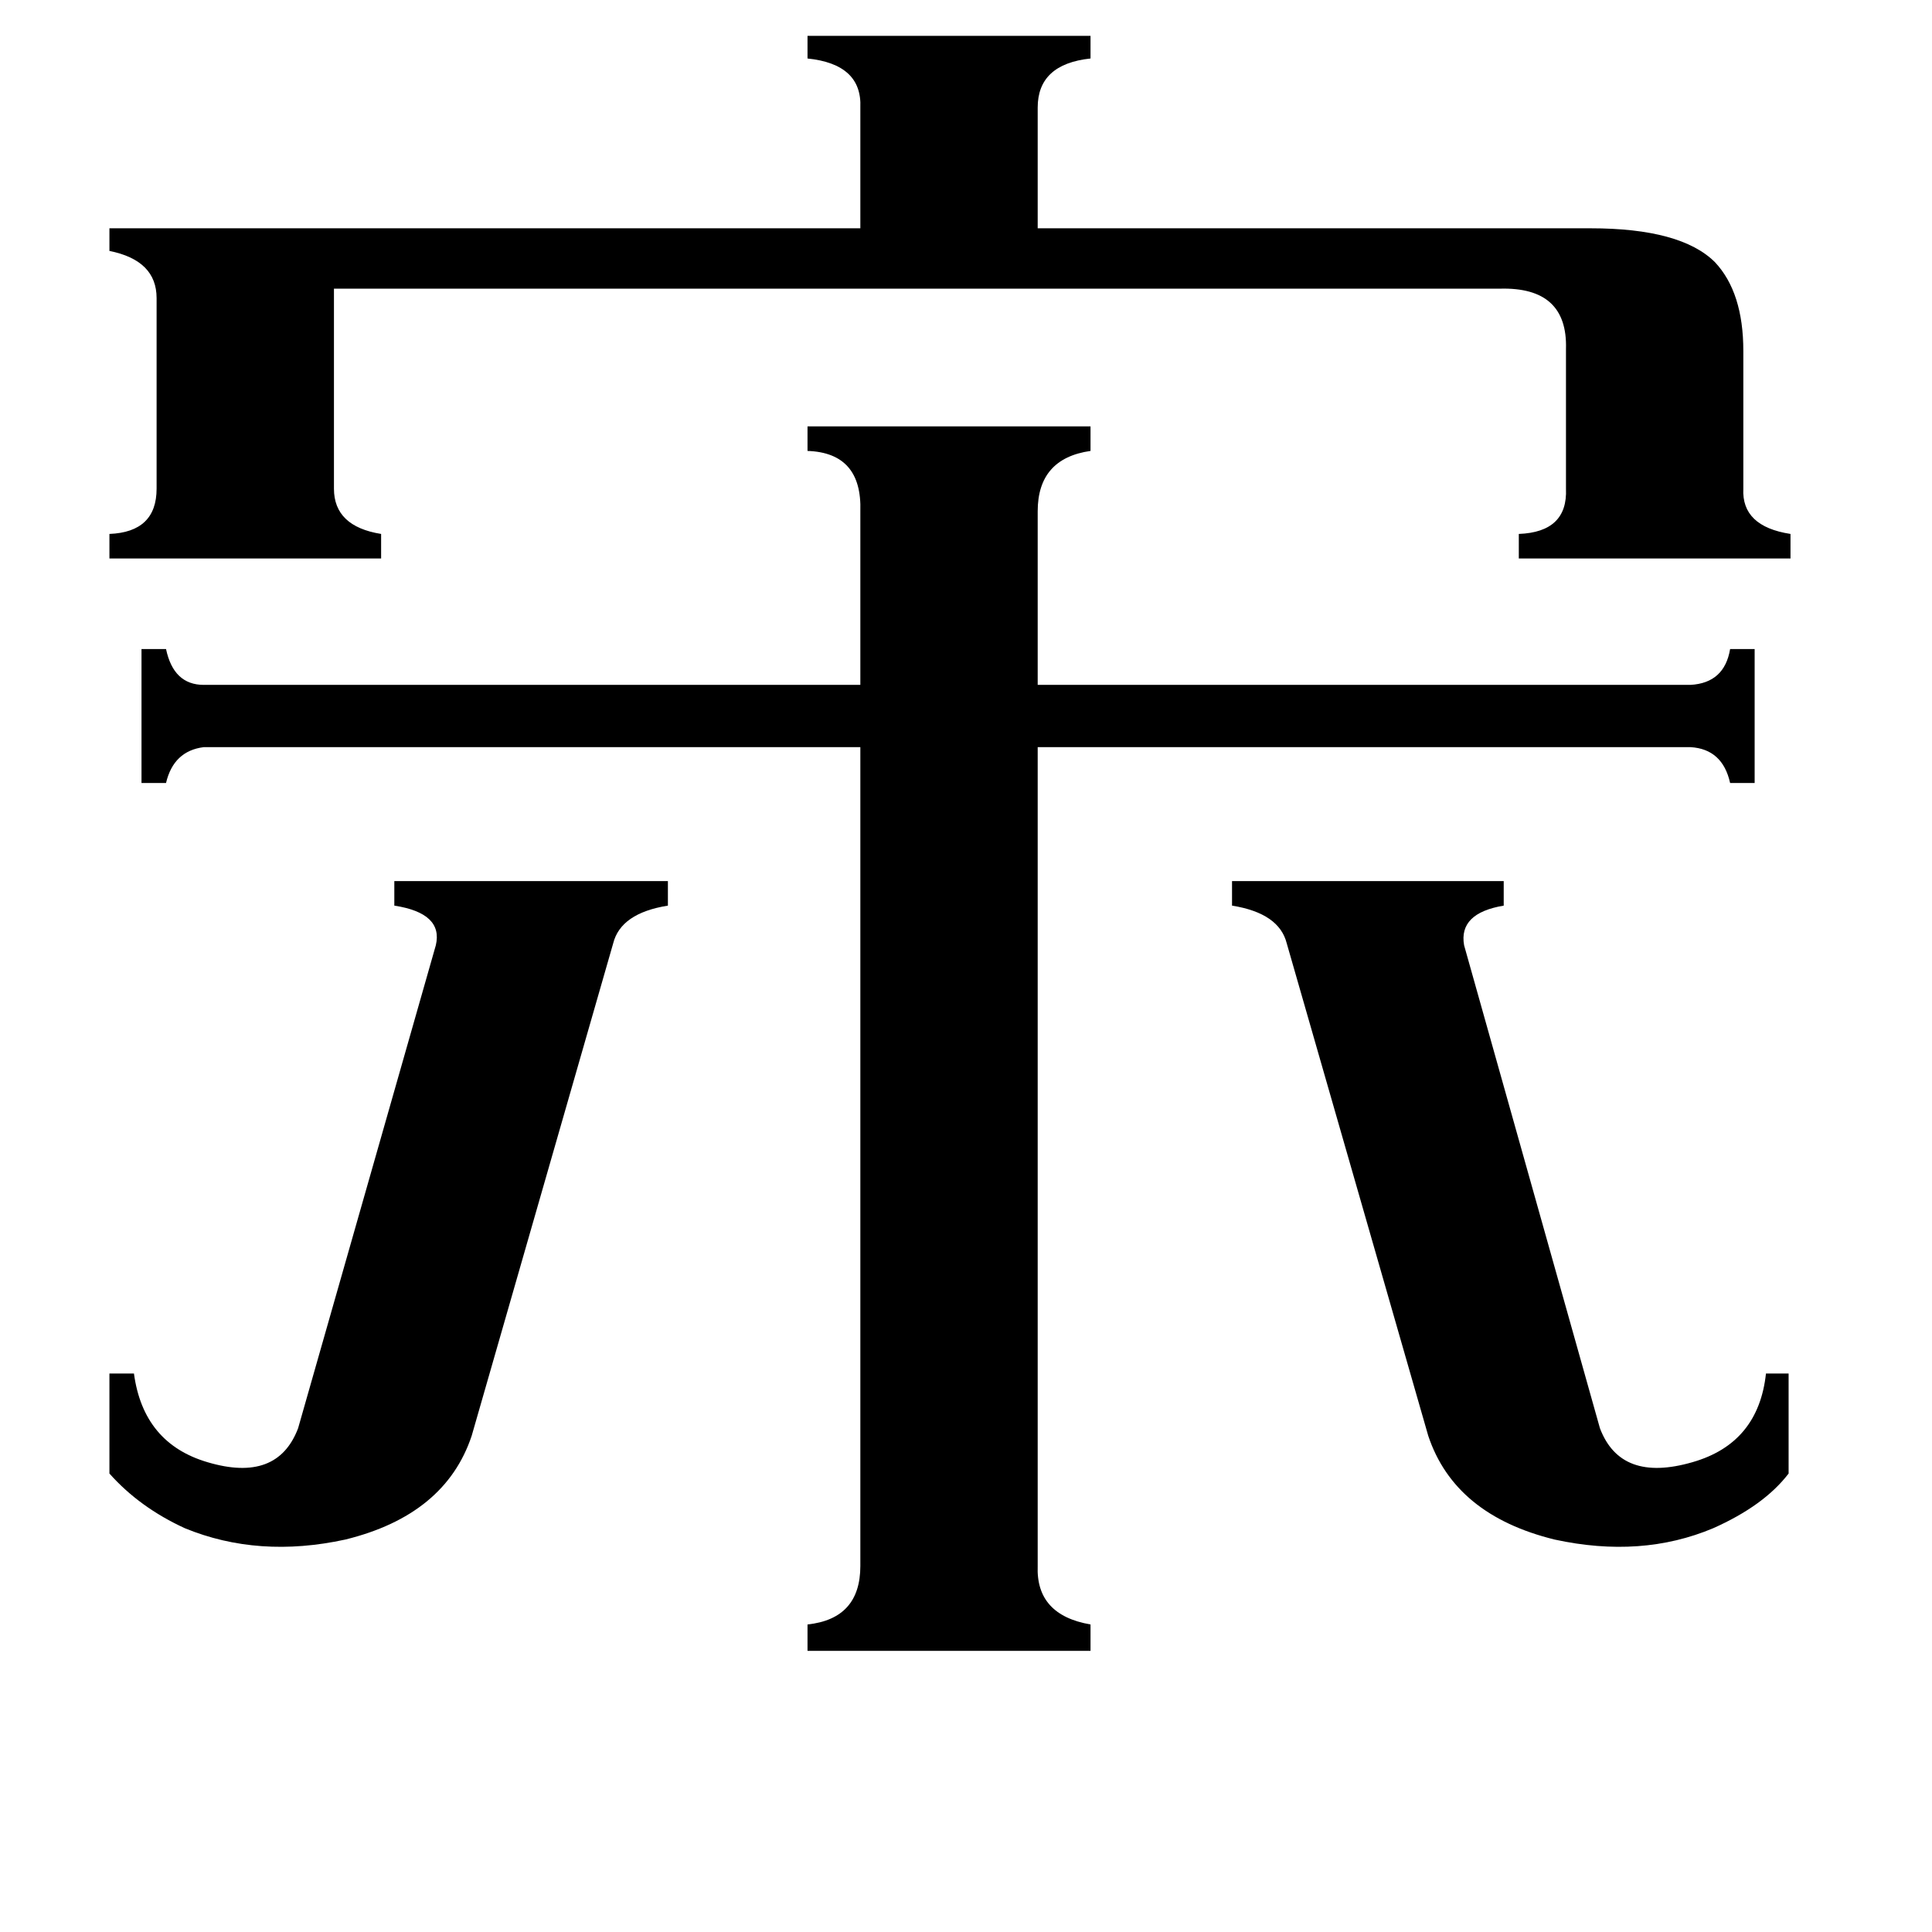 <svg xmlns="http://www.w3.org/2000/svg" viewBox="0 -800 1024 1024">
	<path fill="#000000" d="M682 -300Q678 -316 653 -320V-333H797V-320Q773 -316 776 -299L848 -43Q859 -14 897 -25Q932 -35 936 -72H948V-19Q935 -2 908 10Q870 26 824 16Q771 3 757 -39ZM250 -39Q236 3 183 16Q137 26 98 10Q74 -1 58 -19V-72H71Q76 -35 110 -25Q147 -14 158 -43L231 -299Q235 -316 209 -320V-333H354V-320Q329 -316 325 -300ZM843 -679Q891 -679 909 -661Q924 -645 924 -614V-541Q923 -521 949 -517V-504H805V-517Q831 -518 830 -541V-615Q831 -648 795 -647H177V-541Q177 -521 202 -517V-504H58V-517Q83 -518 83 -541V-642Q83 -662 58 -667V-679H456V-743Q457 -766 428 -769V-781H578V-769Q550 -766 550 -743V-679ZM550 30Q549 56 578 61V75H428V61Q456 58 456 30V-404H108Q92 -402 88 -385H75V-456H88Q92 -437 108 -437H456V-529Q457 -560 428 -561V-574H578V-561Q550 -557 550 -529V-437H896Q914 -438 917 -456H930V-385H917Q913 -403 896 -404H550Z"/>
</svg>